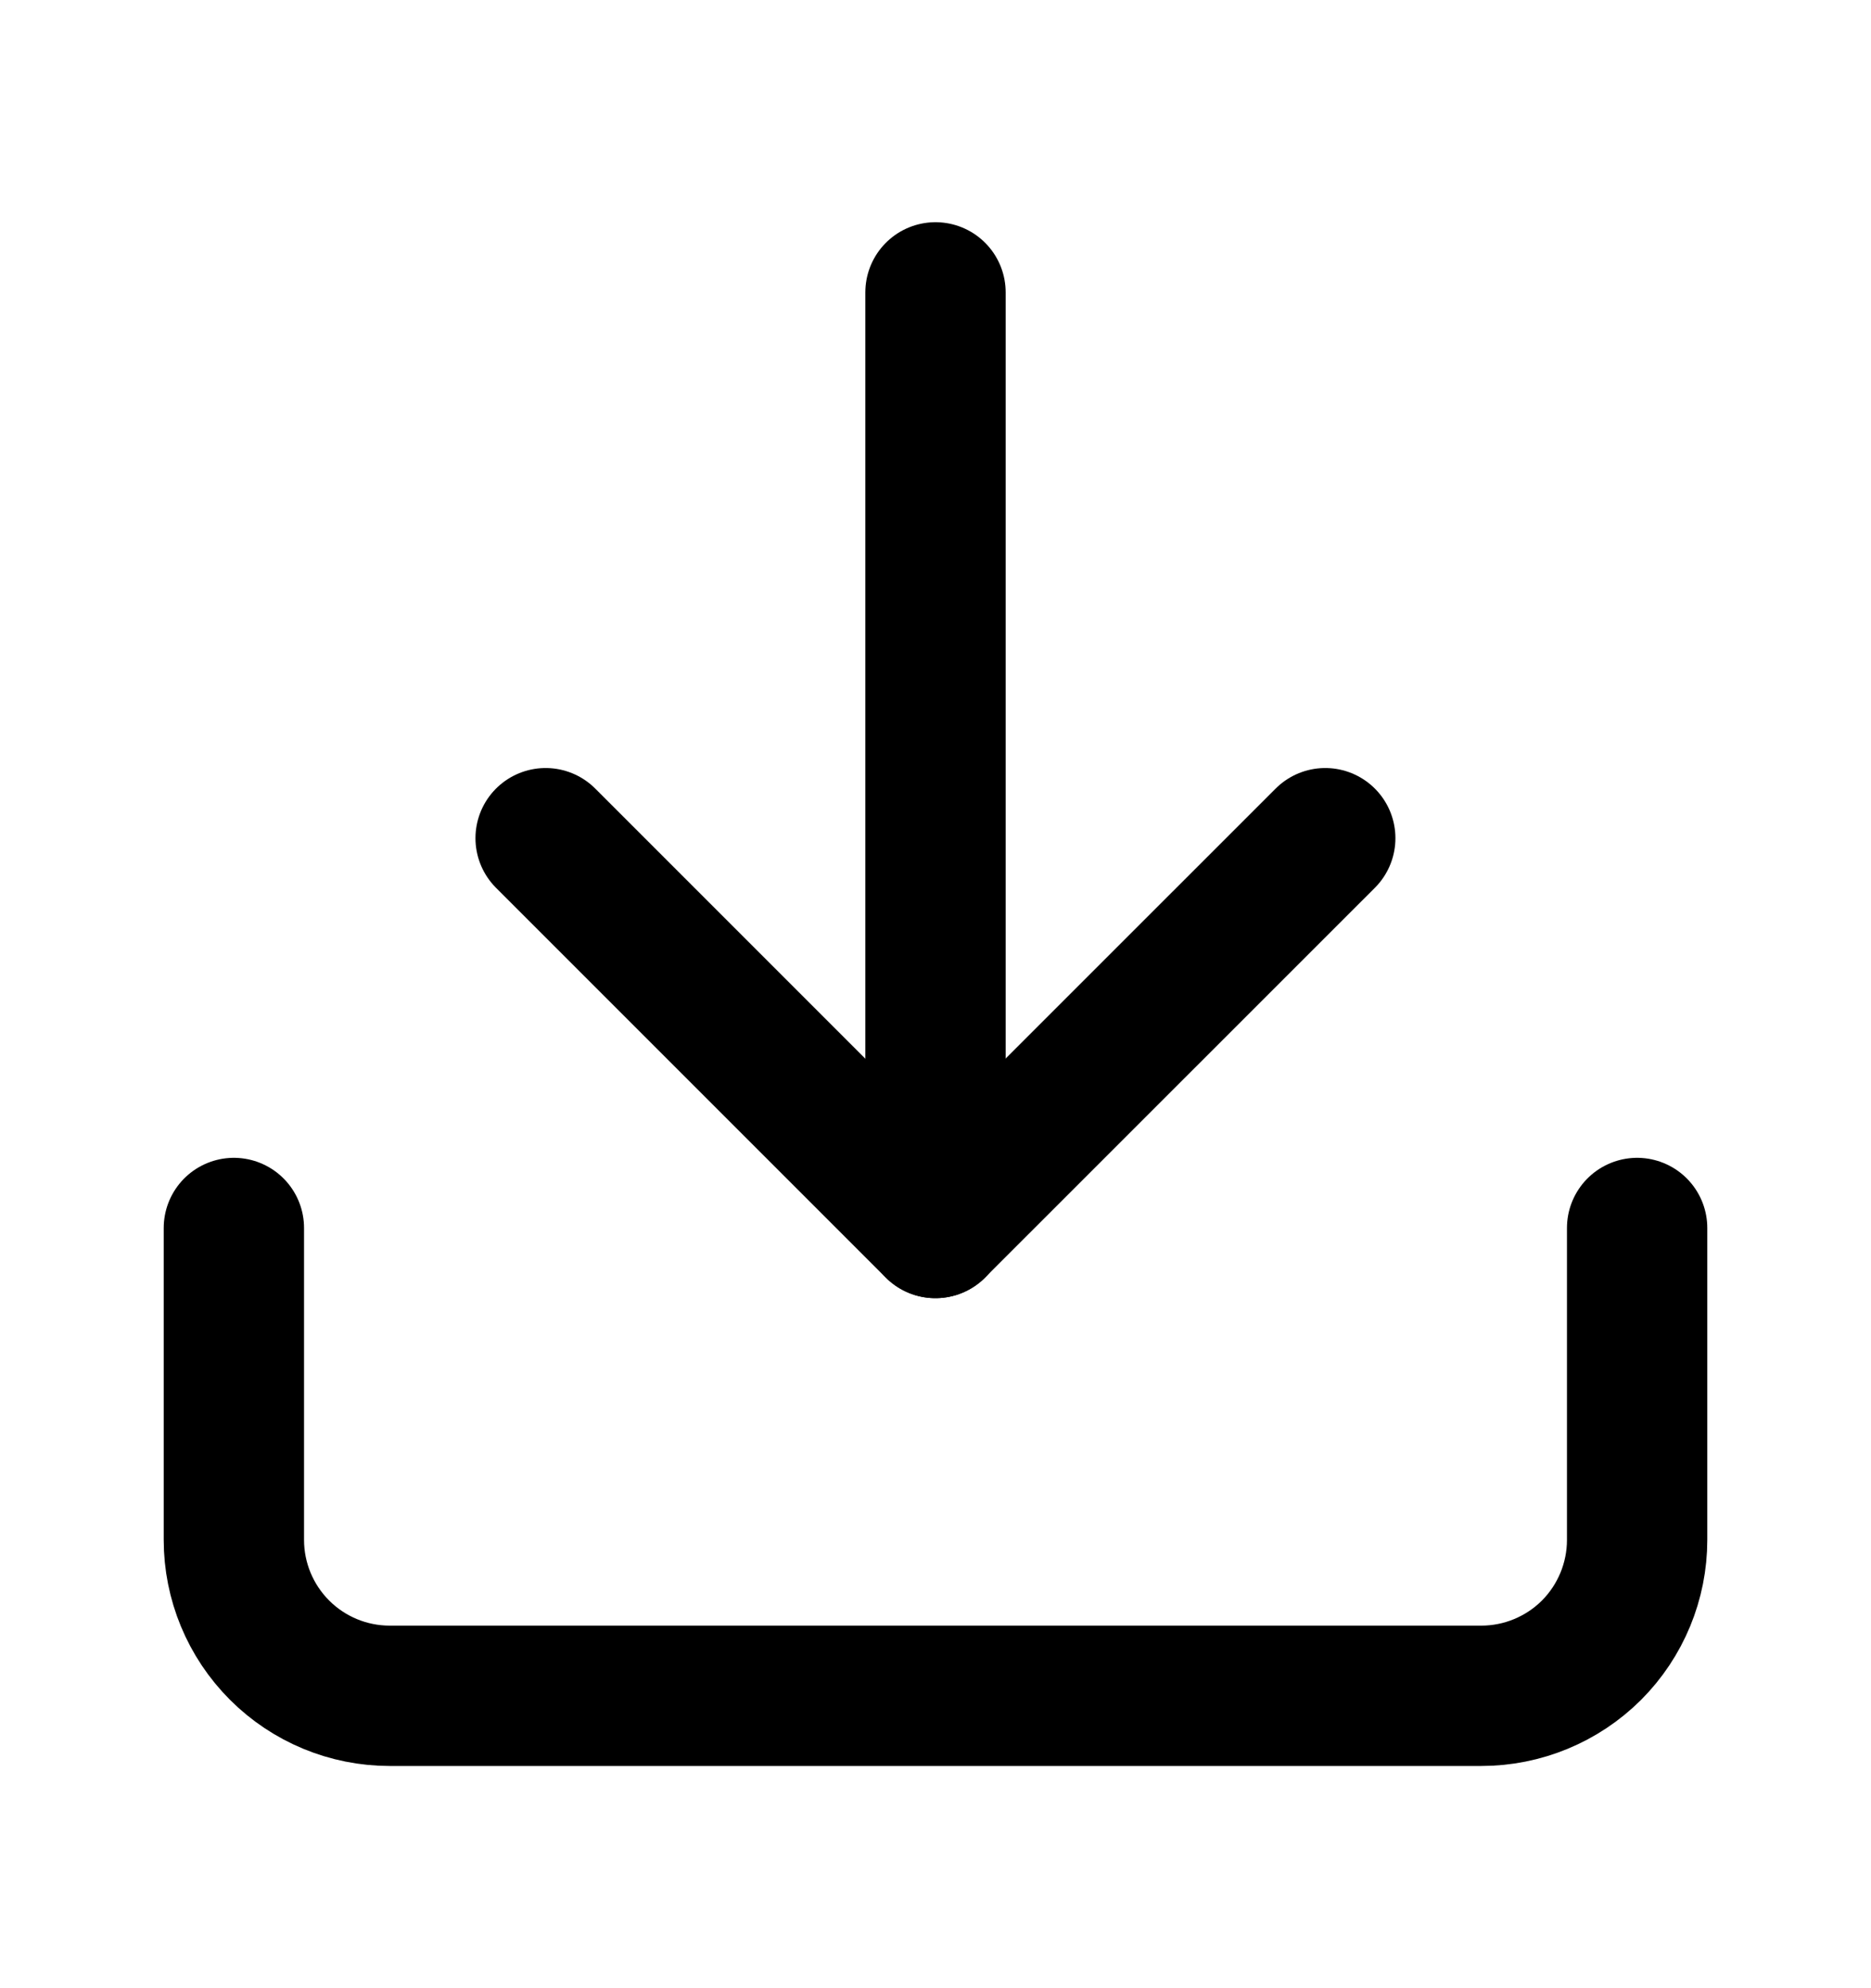 <svg width="16" height="17" viewBox="0 0 16 17" fill="none" xmlns="http://www.w3.org/2000/svg">
    <path d="M14 10.5V13.167C14 13.52 13.86 13.859 13.61 14.11C13.359 14.36 13.02 14.5 12.667 14.5H3.333C2.98 14.5 2.641 14.36 2.391 14.11C2.14 13.859 2 13.52 2 13.167V10.5"
          stroke="black" stroke-width="1.2" stroke-linecap="round" stroke-linejoin="round"/>
    <path d="M4.666 7.167L7.999 10.5L11.333 7.167" stroke="black" stroke-width="1.2" stroke-linecap="round"
          stroke-linejoin="round"/>
    <path d="M8 10.5V2.5" stroke="black" stroke-width="1.2" stroke-linecap="round" stroke-linejoin="round"/>
</svg>

